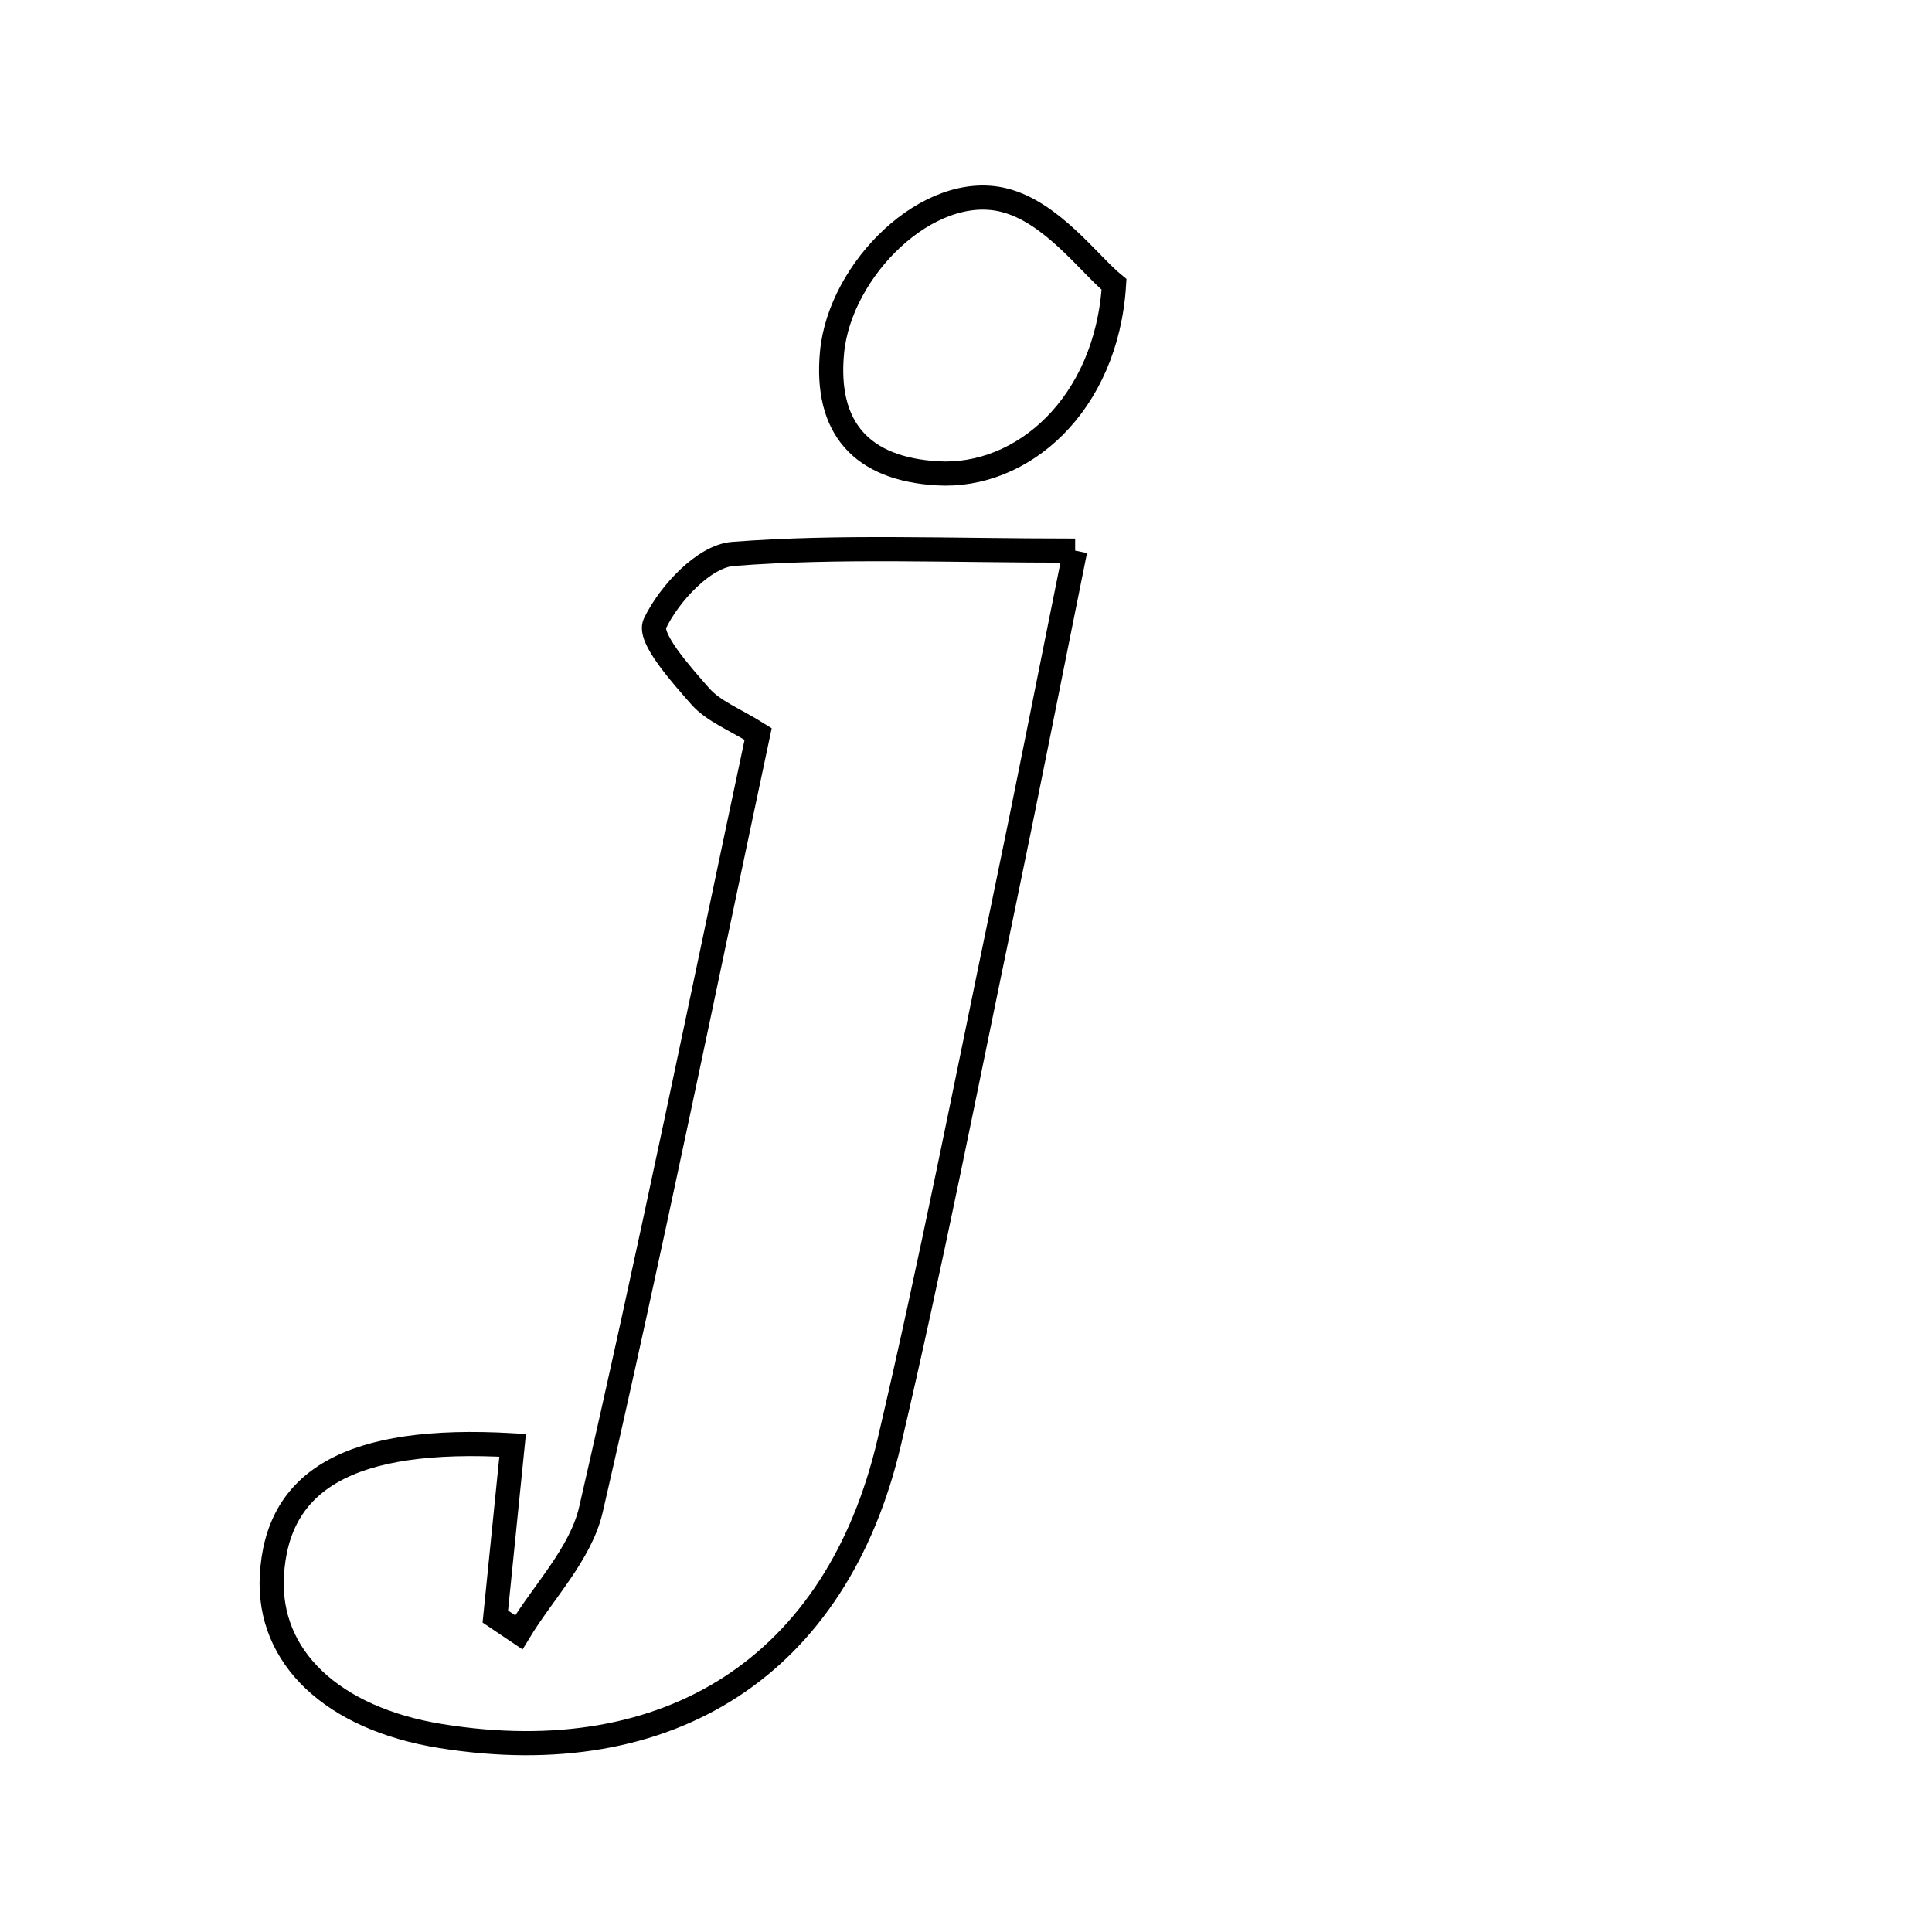 <svg xmlns="http://www.w3.org/2000/svg" viewBox="0.0 0.0 24.0 24.0" height="200px" width="200px"><path fill="none" stroke="black" stroke-width=".3" stroke-opacity="1.0"  filling="0" d="M12.472 2.486 C13.065 2.633 13.533 3.284 13.839 3.533 C13.746 5.031 12.696 5.943 11.645 5.88 C10.704 5.825 10.247 5.318 10.336 4.376 C10.434 3.342 11.535 2.253 12.472 2.486"></path>
<path fill="none" stroke="black" stroke-width=".3" stroke-opacity="1.0"  filling="0" d="M13.356 6.84 C13.018 8.514 12.749 9.886 12.463 11.256 C12 13.478 11.565 15.708 11.046 17.917 C10.396 20.692 8.316 22.023 5.476 21.566 C4.129 21.349 3.323 20.586 3.377 19.577 C3.44 18.394 4.329 17.835 6.368 17.954 C6.286 18.758 6.22 19.419 6.153 20.081 C6.251 20.146 6.348 20.211 6.445 20.277 C6.752 19.77 7.215 19.3 7.341 18.752 C8.072 15.576 8.724 12.381 9.418 9.118 C9.129 8.936 8.863 8.837 8.698 8.649 C8.456 8.373 8.051 7.921 8.135 7.746 C8.313 7.375 8.746 6.908 9.105 6.881 C10.424 6.779 11.756 6.84 13.356 6.84"></path></svg>